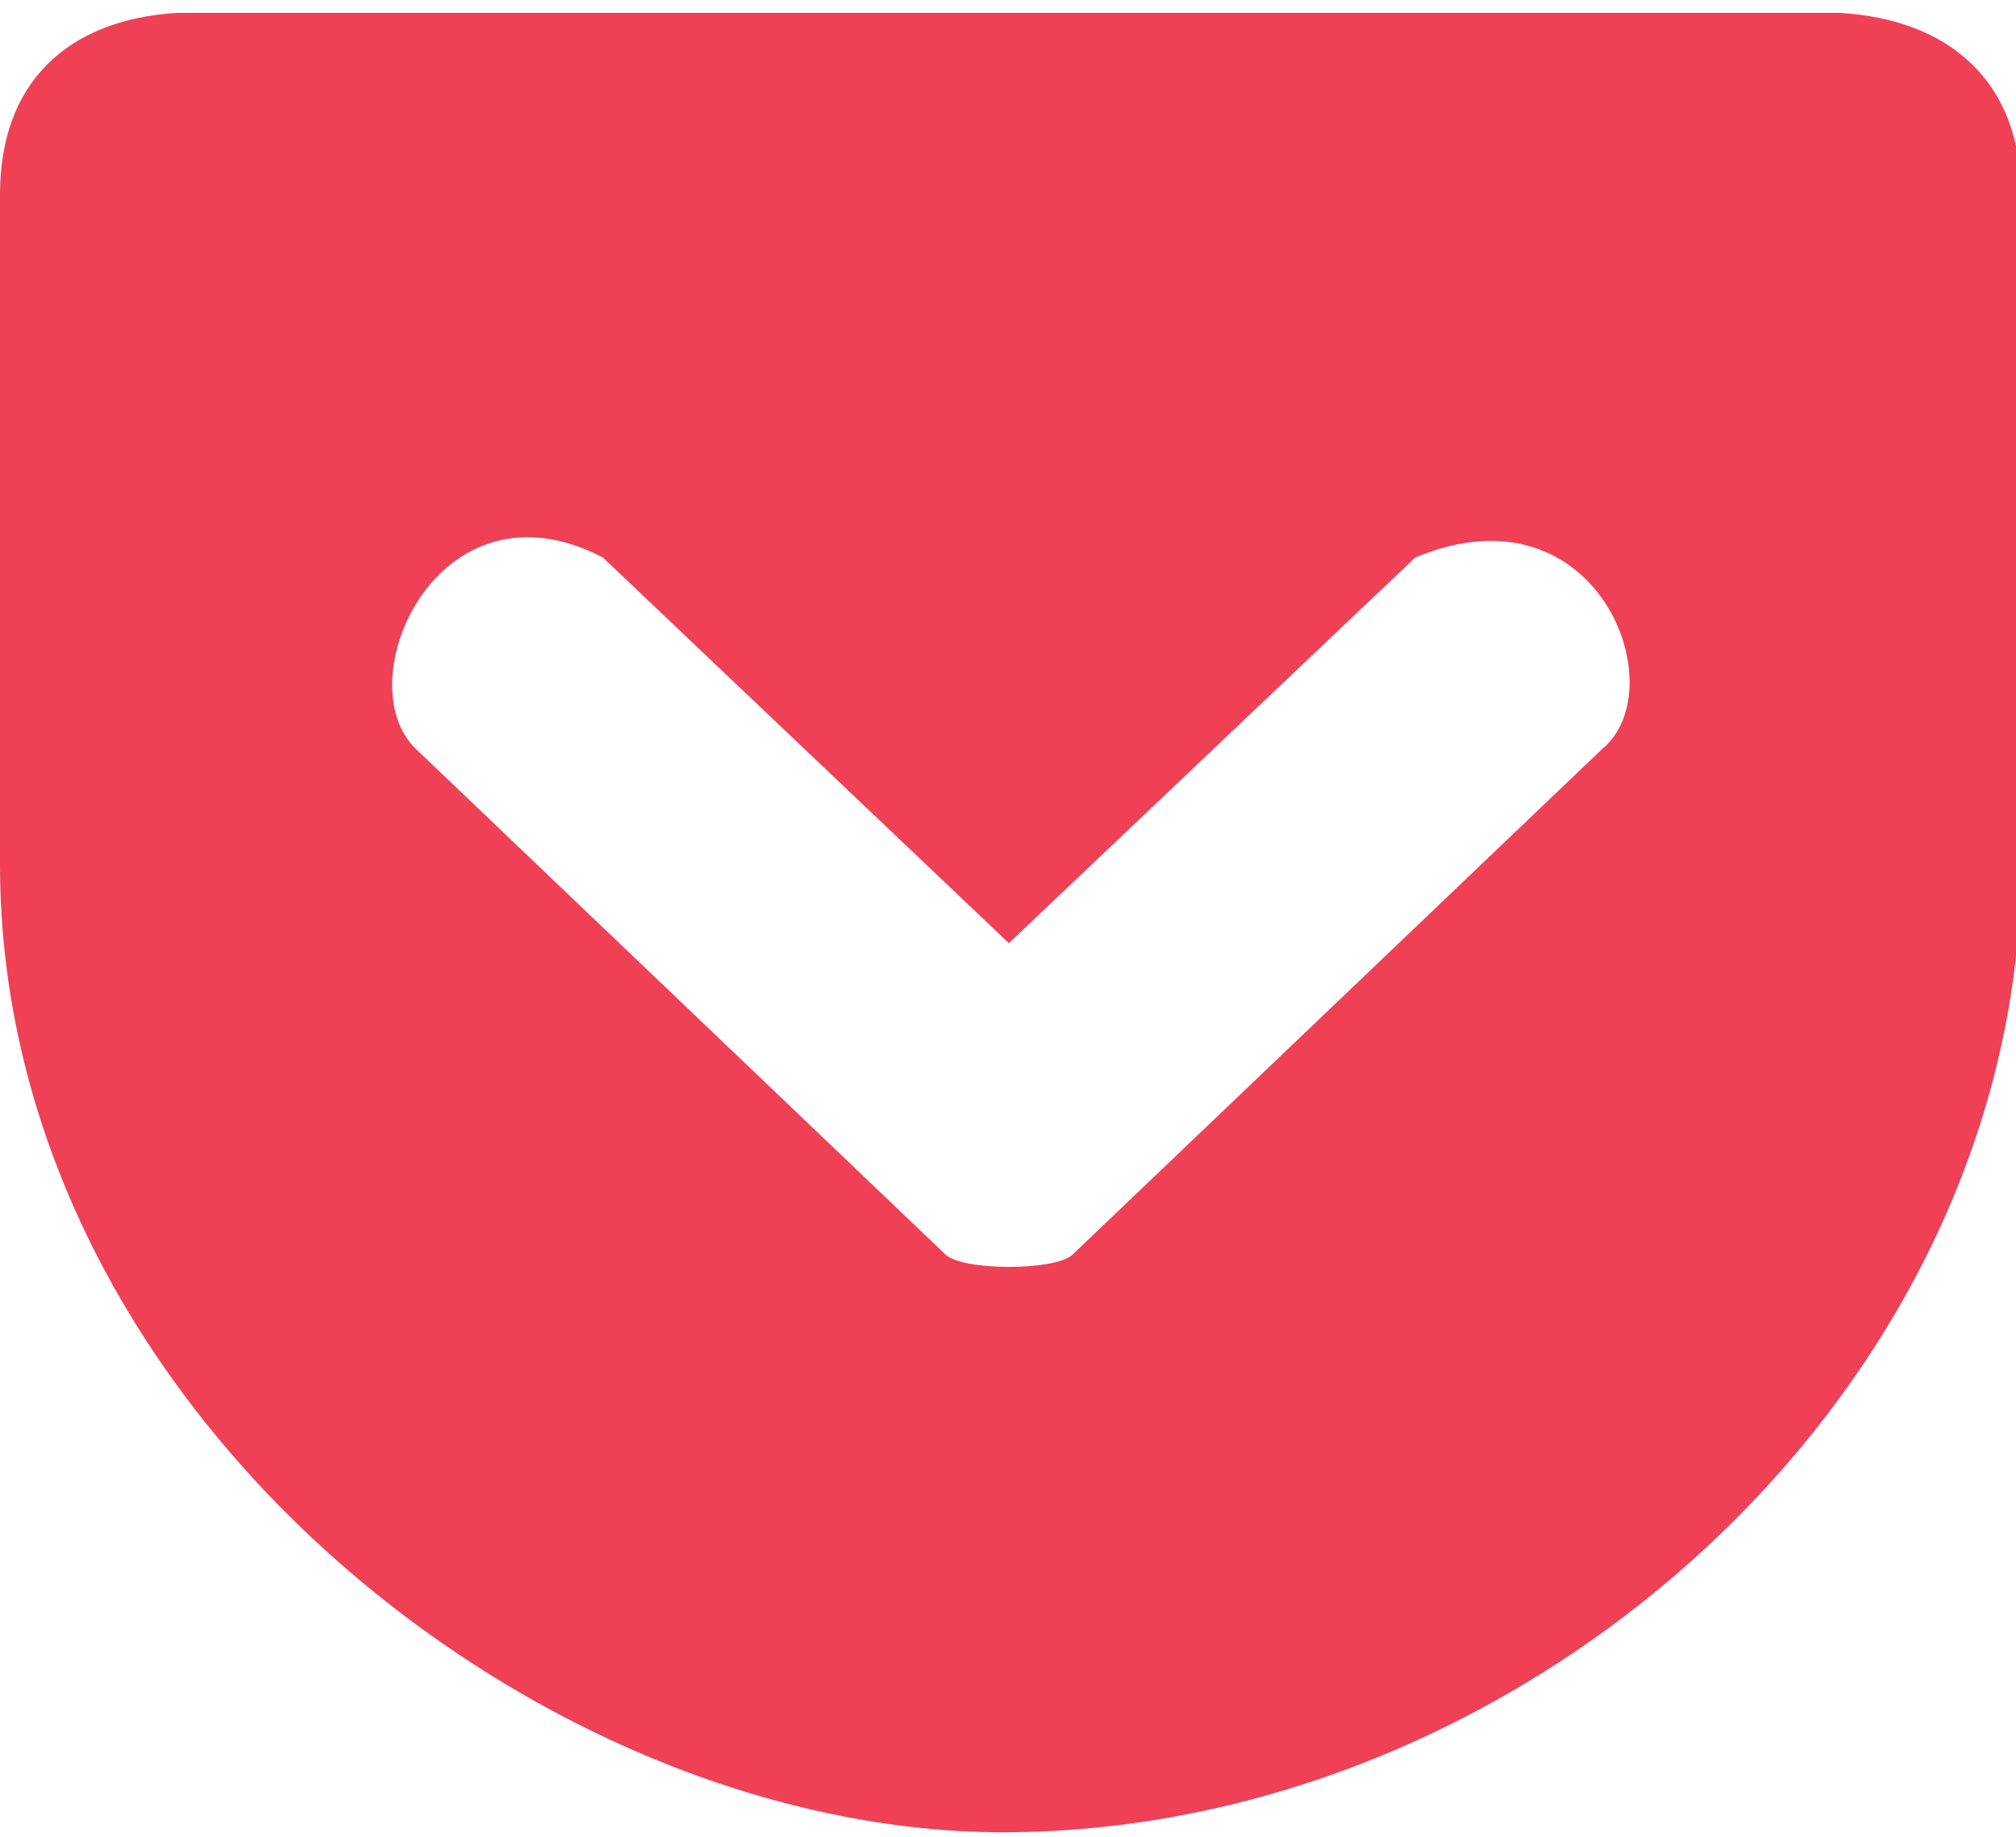 <svg xmlns="http://www.w3.org/2000/svg" viewBox="0 307.682 32.648 29.75"><defs/><path fill="#EF4056" d="M2.863 307.89C1.08 308.006 0 309.024 0 310.834v10.845c0 8.808 8.76 15.729 16.338 15.675 8.521-.062 16.392-7.257 16.392-15.675v-10.845c0-1.817-1.148-2.842-2.945-2.944H2.863zm6.901 8.821l6.574 6.245 6.58-6.245c2.945-1.237 4.229 2.125 3.02 3.108l-8.568 8.18c-.28.266-1.777.266-2.057 0l-8.569-8.18c-1.155-1.085.349-4.502 3.02-3.108z"/></svg>